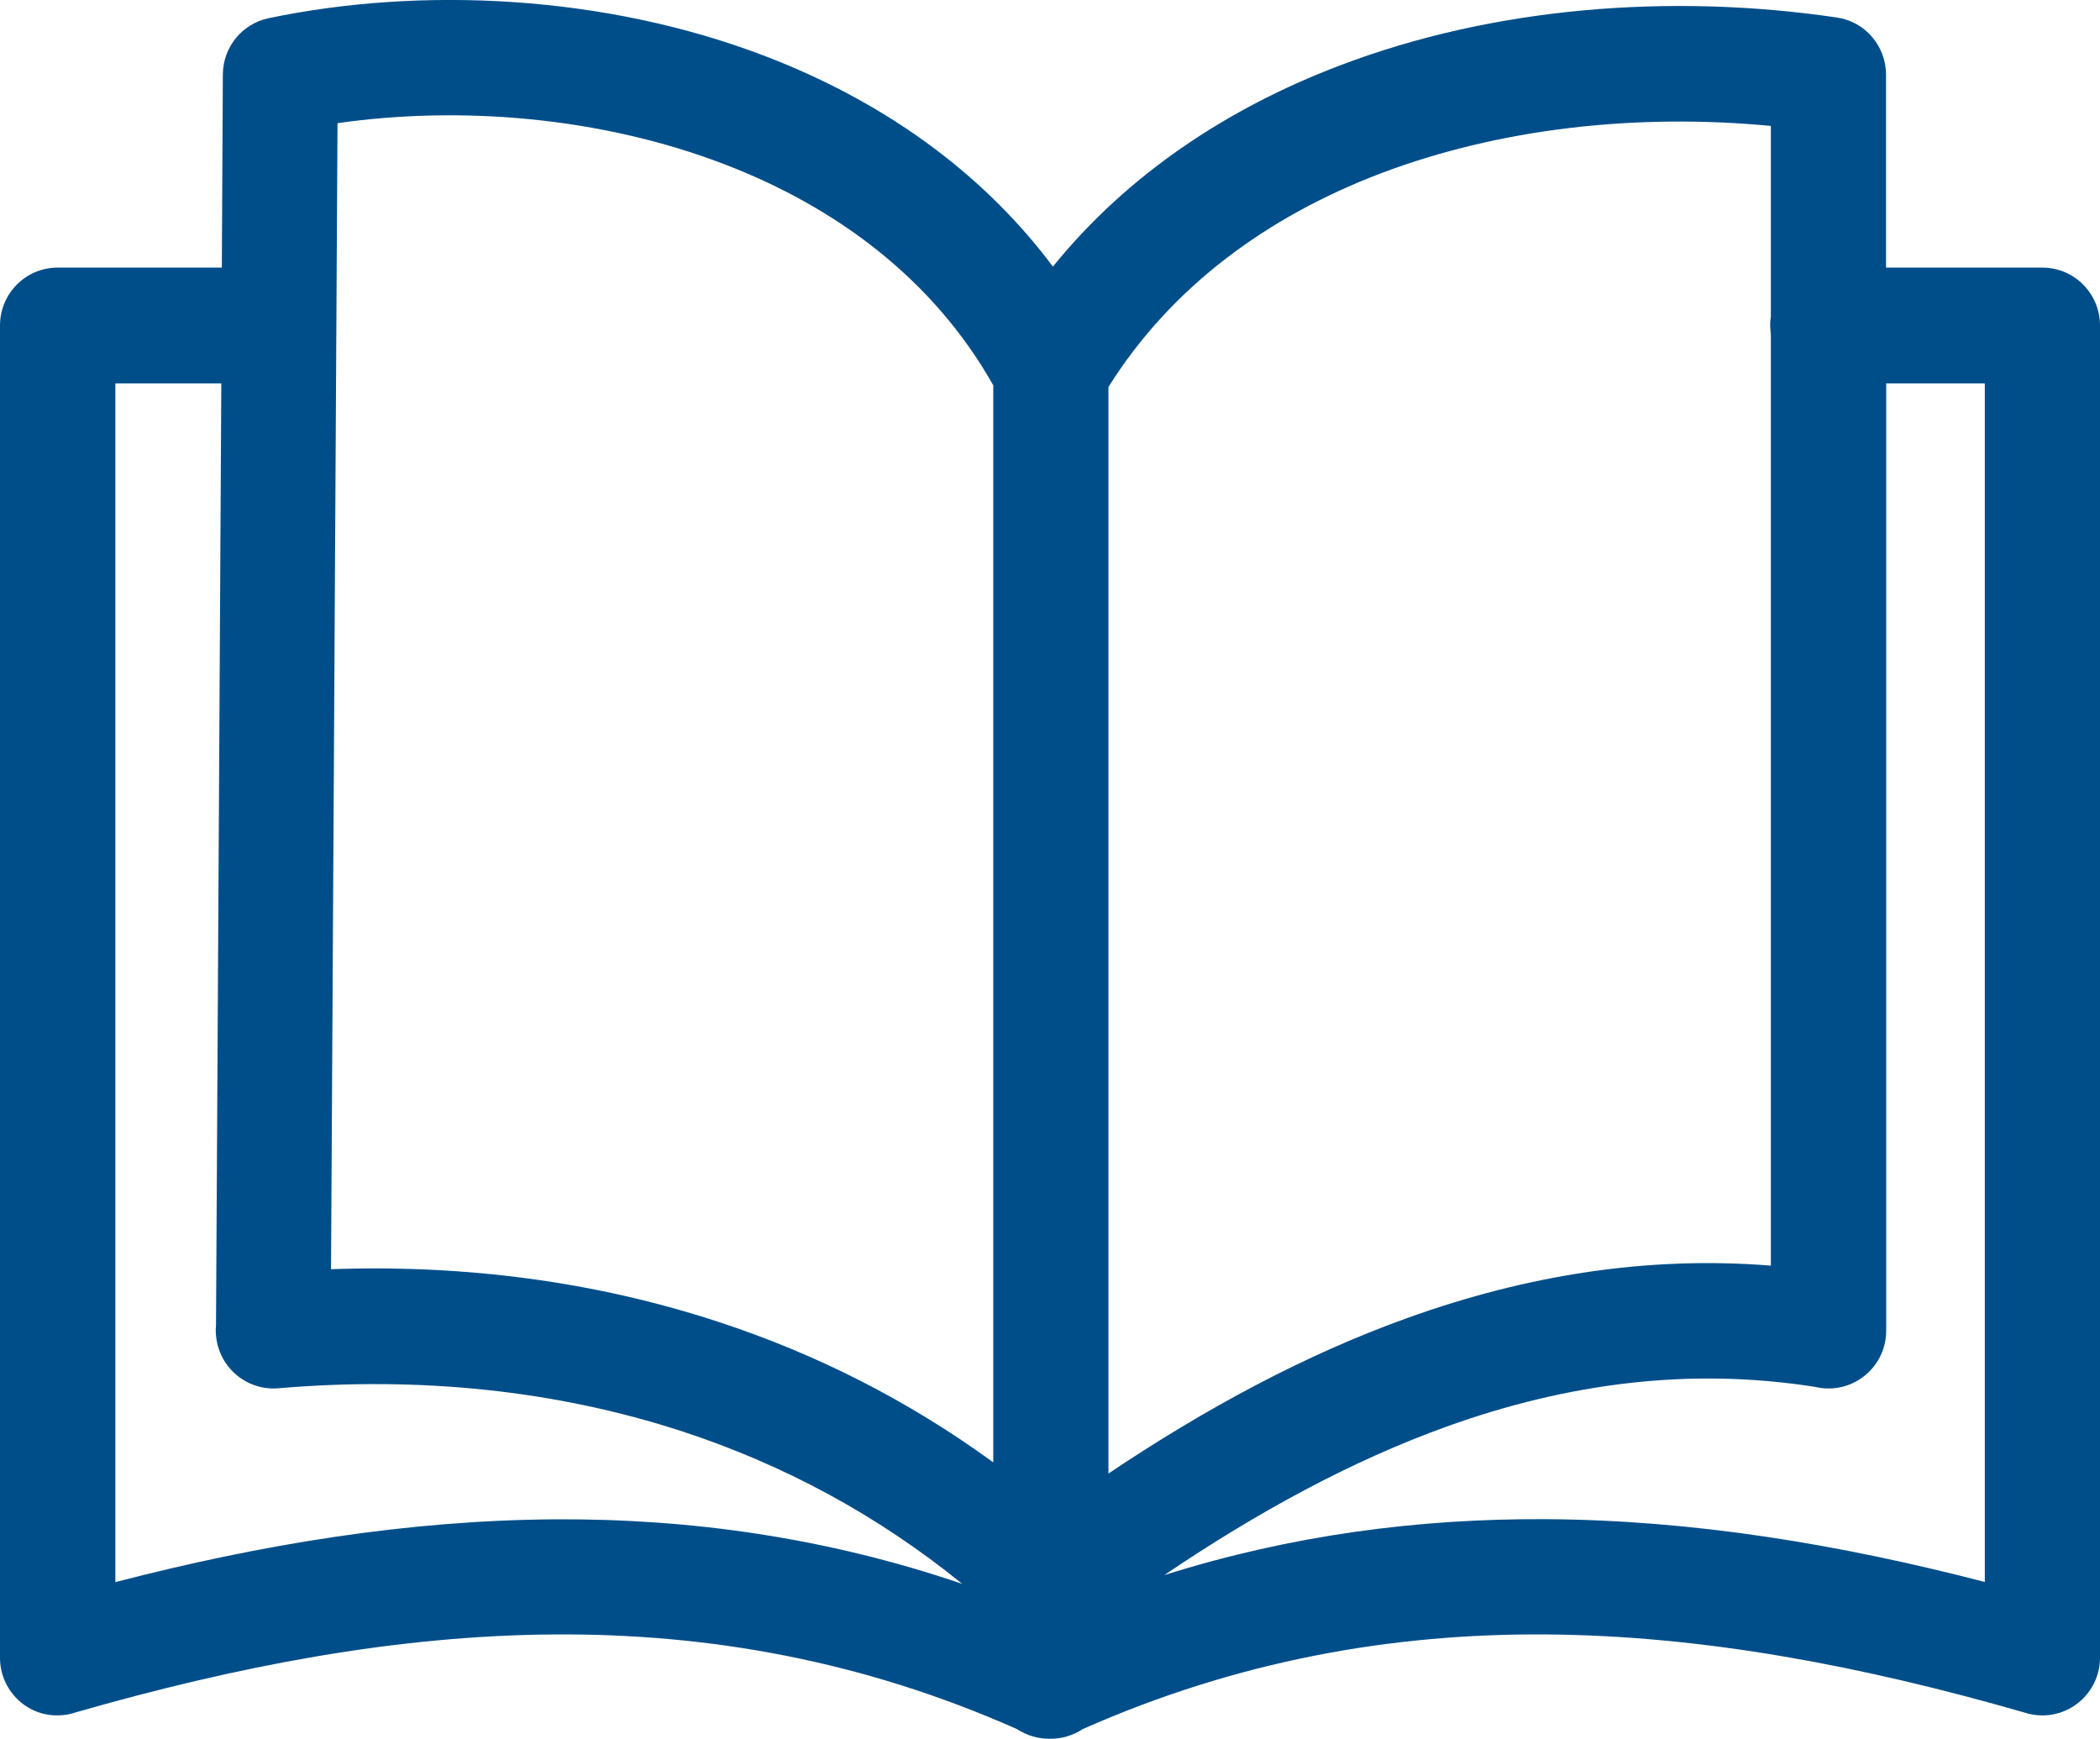 <svg width="93" height="77" viewBox="0 0 93 77" fill="none" xmlns="http://www.w3.org/2000/svg">
<g clip-path="url(#clip0_103_418)">
<path d="M9.566 58.694L9.801 16.977H5.109V70.057C11.557 68.386 18.028 67.323 24.544 67.277C30.561 67.239 36.578 68.082 42.61 70.133C38.864 67.087 34.686 64.847 30.228 63.388C24.612 61.55 18.543 60.942 12.321 61.474C10.914 61.588 9.688 60.54 9.566 59.134C9.551 58.983 9.551 58.838 9.566 58.694ZM78.423 14.797C78.408 14.675 78.393 14.546 78.393 14.41C78.393 14.28 78.401 14.151 78.423 14.022V5.576C72.52 5.013 66.435 5.667 61.122 7.687C56.157 9.579 51.873 12.685 49.088 17.137V65.249C53.417 62.347 57.845 59.962 62.394 58.337C67.578 56.483 72.906 55.602 78.423 56.043V14.797ZM83.532 11.85H90.45C91.857 11.85 93 12.997 93 14.41V73.4C93 74.812 91.857 75.959 90.45 75.959C90.162 75.959 89.882 75.914 89.624 75.823C82.51 73.779 75.441 72.42 68.441 72.374C61.614 72.329 54.795 73.536 47.946 76.567C47.522 76.848 47.015 77 46.492 76.993C45.978 77 45.471 76.848 45.039 76.567C38.197 73.529 31.371 72.329 24.544 72.374C17.544 72.42 10.482 73.779 3.36 75.823C3.103 75.914 2.823 75.959 2.535 75.959C1.143 75.967 0 74.82 0 73.407V14.41C0 12.997 1.143 11.85 2.551 11.85H9.824L9.869 3.297C9.877 2.066 10.739 1.048 11.898 0.805C18.611 -0.6 26.769 -0.251 33.921 2.499C38.864 4.398 43.352 7.429 46.629 11.804C49.936 7.725 54.356 4.793 59.328 2.902C66.125 0.312 73.966 -0.311 81.345 0.775C82.616 0.957 83.524 2.059 83.524 3.304V11.85H83.532ZM51.563 69.746C57.202 67.969 62.833 67.239 68.463 67.27C74.98 67.308 81.451 68.379 87.899 70.05V16.977H83.532V58.922C83.532 60.335 82.389 61.482 80.981 61.482C80.777 61.482 80.58 61.459 80.391 61.413C74.806 60.532 69.394 61.261 64.112 63.153C59.858 64.68 55.68 66.958 51.563 69.746ZM43.987 64.755V17.061C41.316 12.328 36.994 9.161 32.112 7.285C26.58 5.158 20.366 4.679 14.947 5.454L14.66 56.202C20.571 55.99 26.353 56.742 31.795 58.527C36.124 59.94 40.226 62.013 43.987 64.755Z" fill="#004E89"/>
</g>
<defs>
<clipPath id="clip0_103_418">
<rect width="93" height="77" fill="white"/>
</clipPath>
</defs>
</svg>
